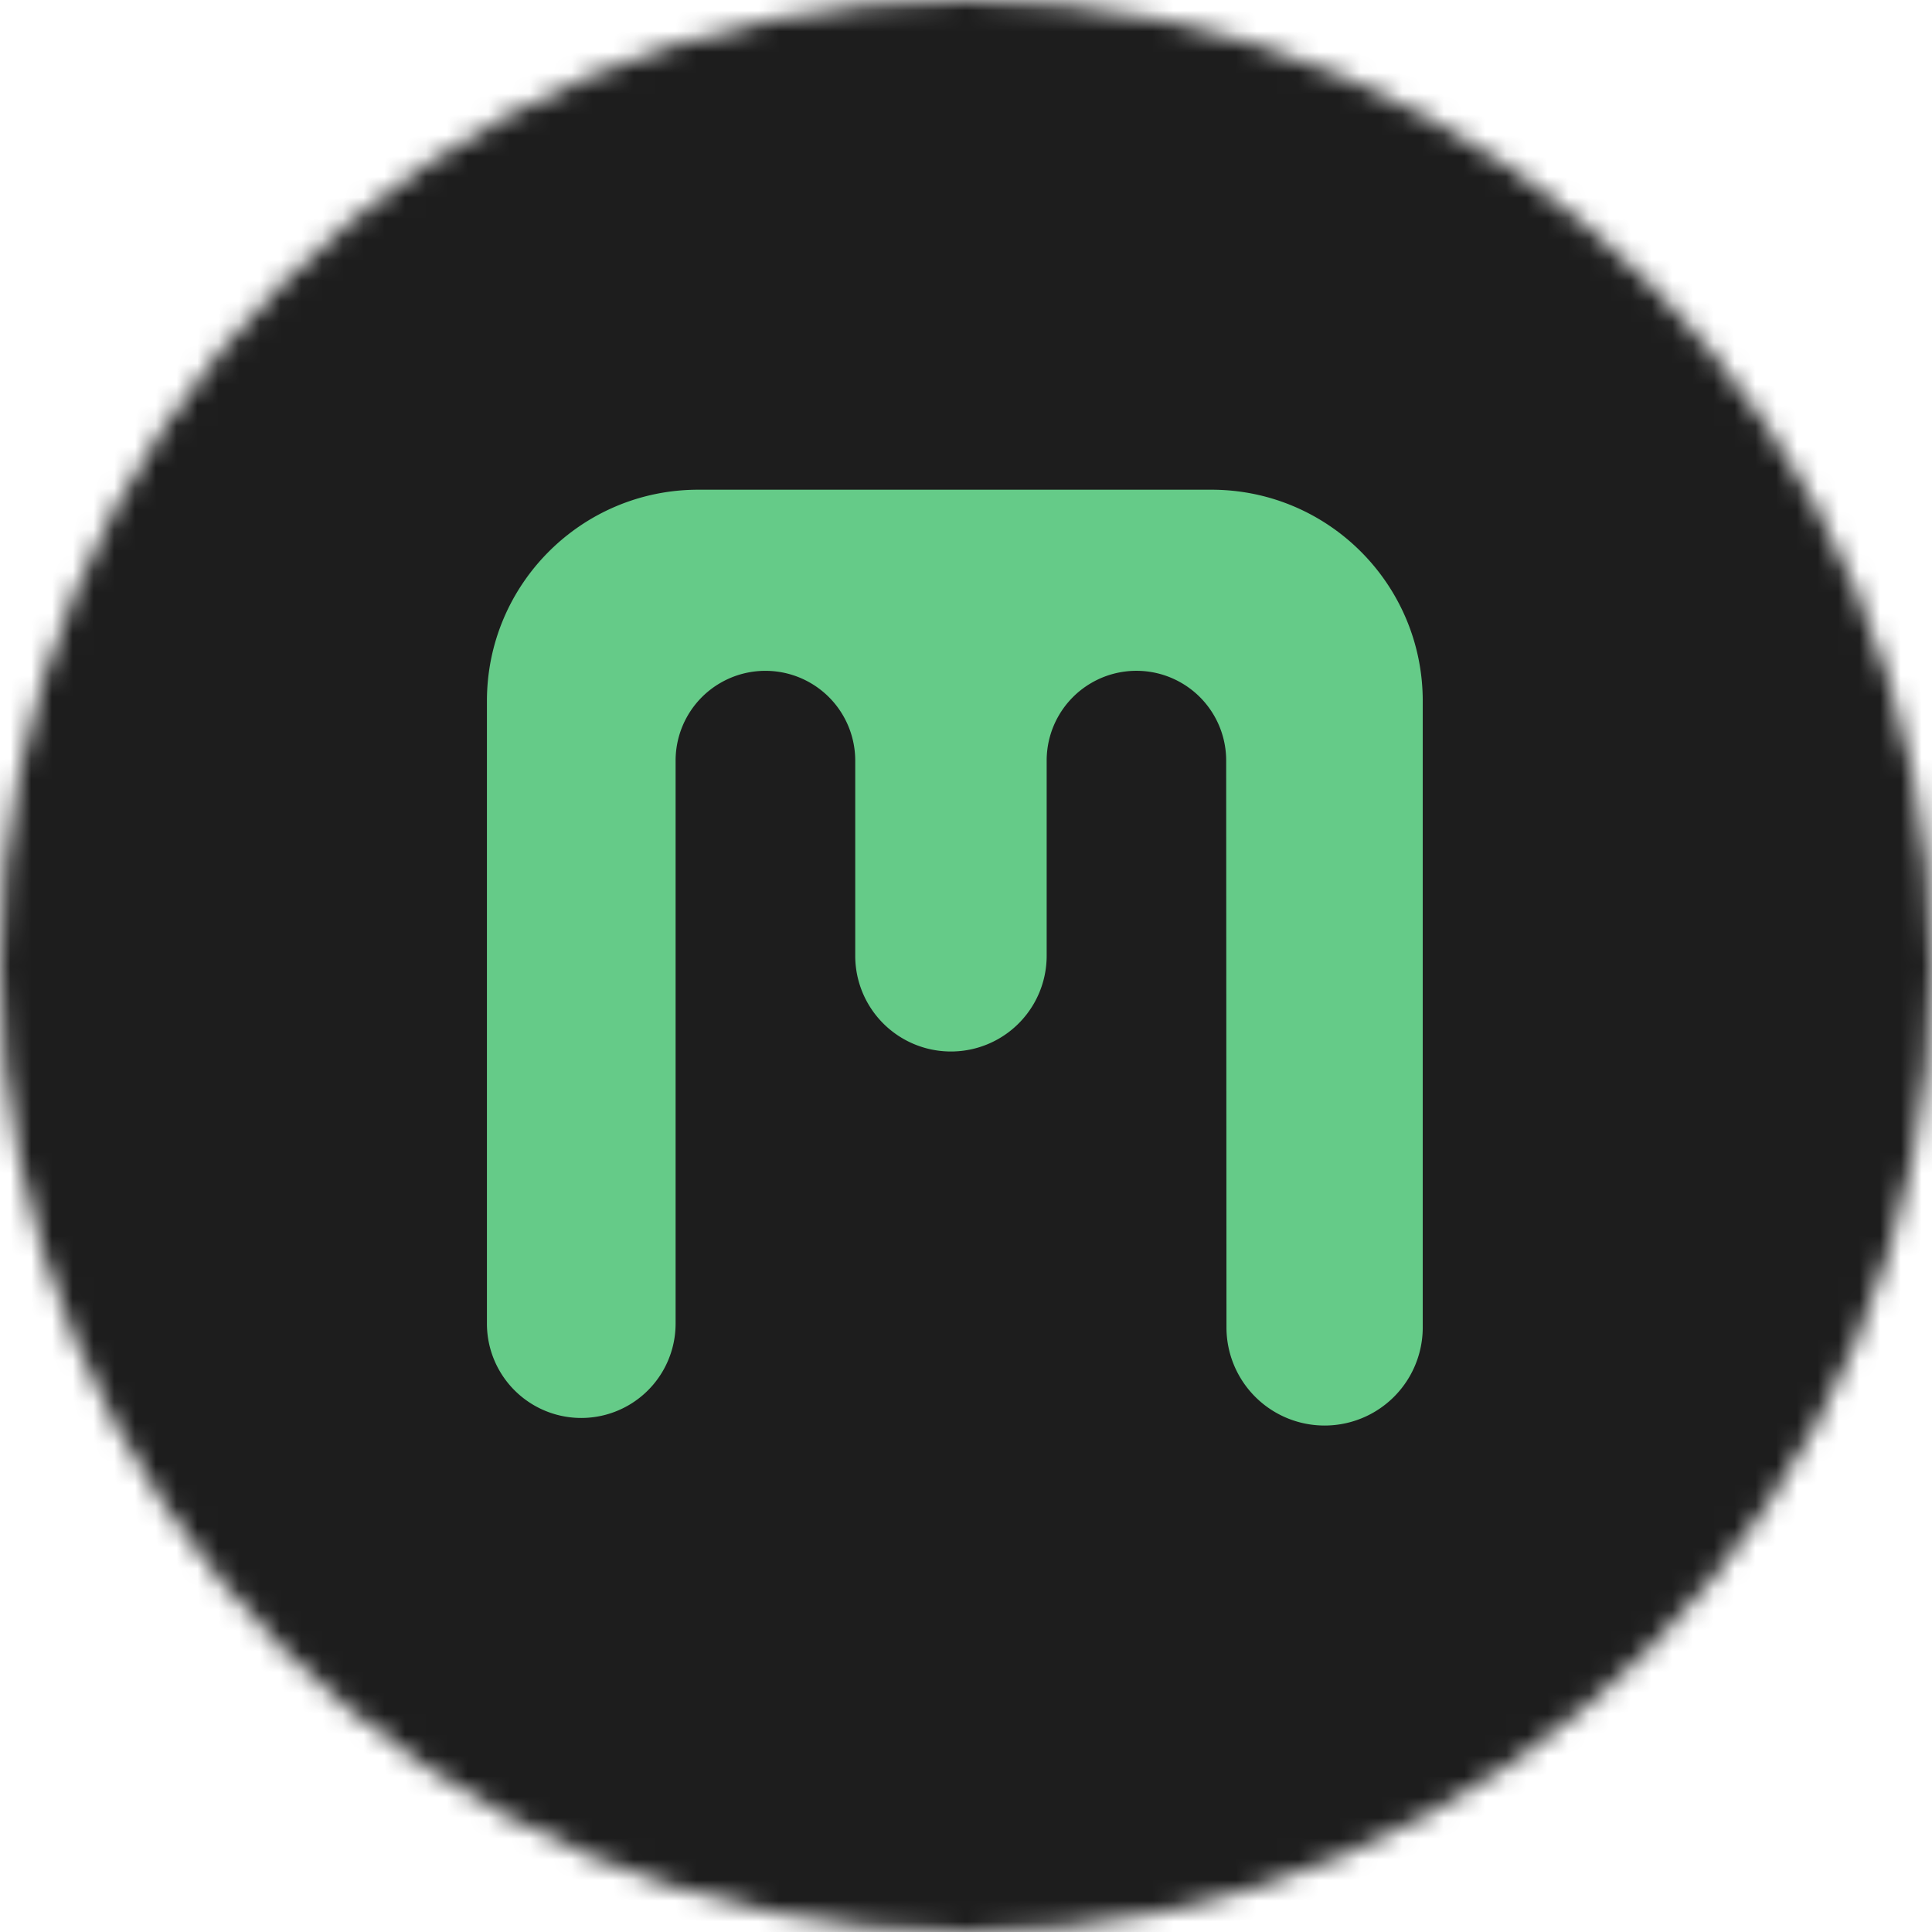 <svg width="93" height="93" fill="none" xmlns="http://www.w3.org/2000/svg"><mask id="a" style="mask-type:alpha" maskUnits="userSpaceOnUse" x="0" y="0" width="93" height="93"><circle cx="46.5" cy="46.5" r="46.5" fill="#C4C4C4"/></mask><g mask="url(#a)"><rect width="93" height="93" rx="8.719" fill="#1D1D1D"/><mask id="b" style="mask-type:alpha" maskUnits="userSpaceOnUse" x="-3" y="-3" width="94" height="94"><rect x="-2.18" y="-2.906" width="93" height="93" rx="8.719" fill="#212121"/></mask><g mask="url(#b)"><path d="M32.521 36.615v27.1a4.541 4.541 0 1 1-9.082 0v-29.97c0-5.618 4.554-10.172 10.172-10.172h24.703c5.618 0 10.172 4.554 10.172 10.172v30.15a4.724 4.724 0 0 1-9.448.003l-.014-27.288a4.32 4.32 0 0 0-8.641.002v9.396a4.607 4.607 0 0 1-9.215 0v-9.393a4.323 4.323 0 1 0-8.647 0Z" fill="#65CB88"/></g></g></svg>